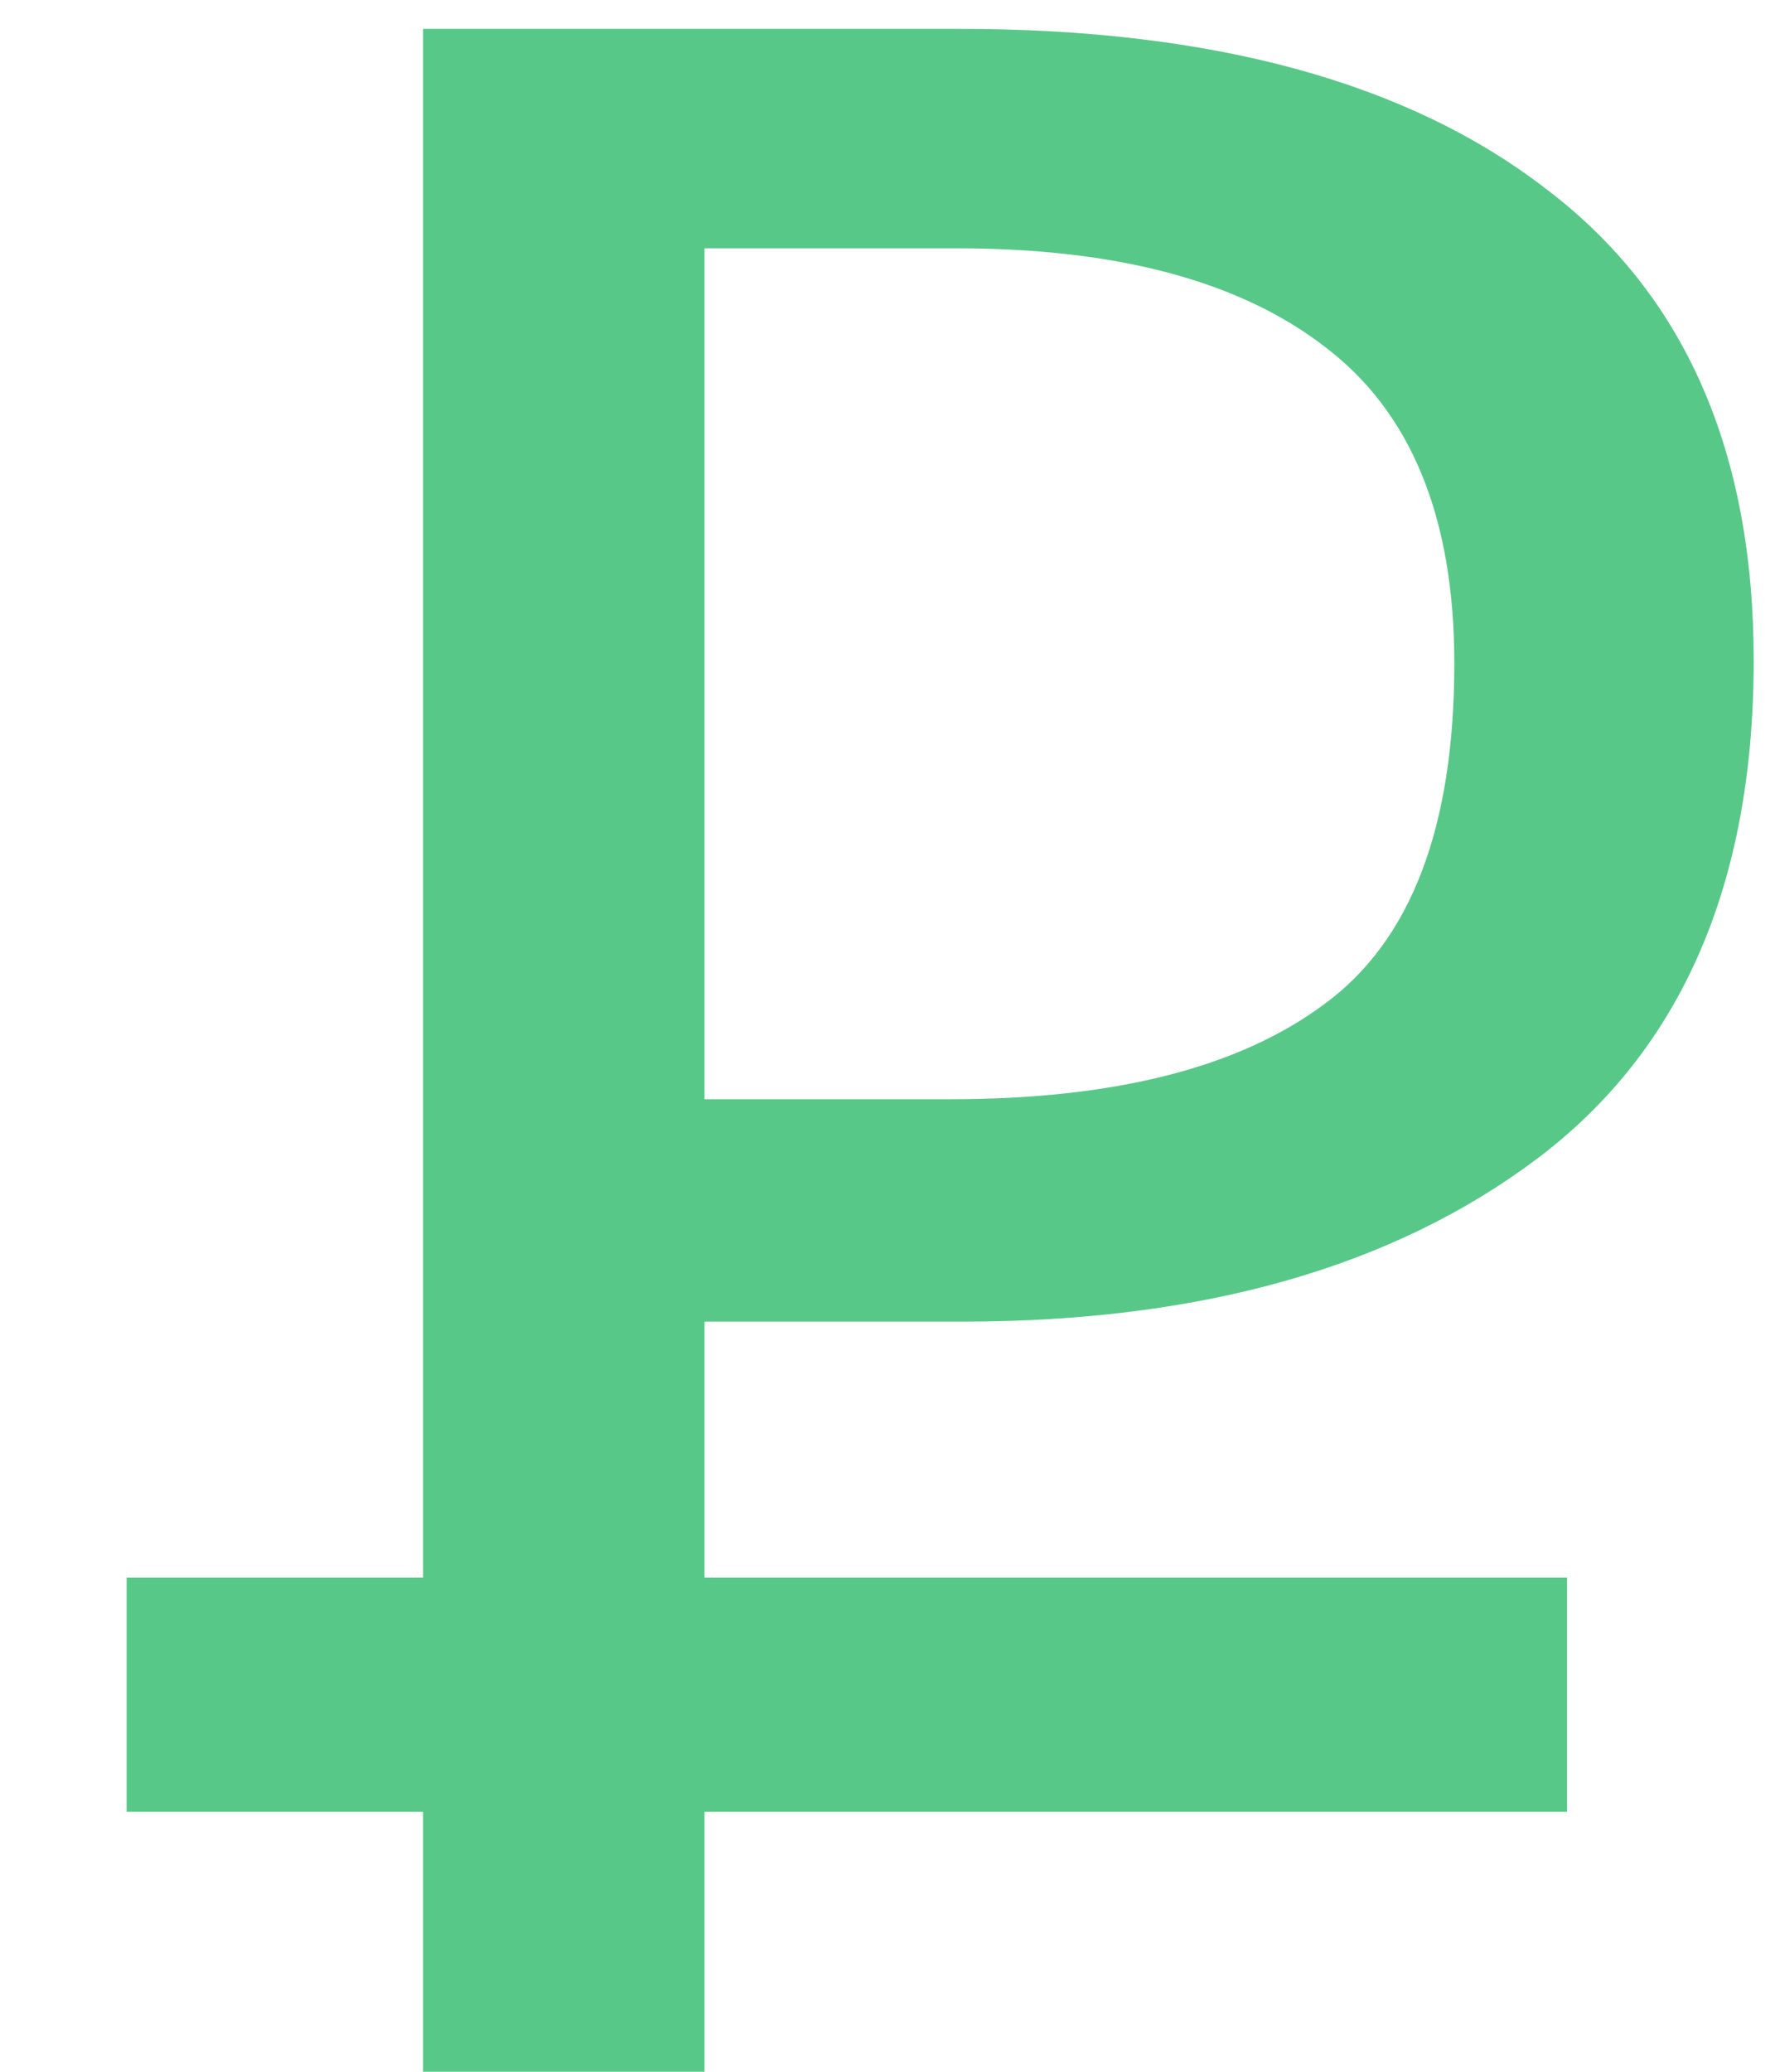 <svg width="12" height="14" viewBox="0 0 12 14" fill="none" xmlns="http://www.w3.org/2000/svg">
<path d="M6.486 0.195C8.196 0.195 9.518 0.555 10.453 1.277C11.388 1.985 11.856 3.047 11.856 4.463C11.856 5.972 11.368 7.094 10.393 7.829C9.418 8.563 8.123 8.931 6.506 8.931H4.763V14H2.86V0.195H6.486ZM6.426 7.428C7.535 7.428 8.376 7.214 8.951 6.787C9.538 6.359 9.832 5.591 9.832 4.483C9.832 3.494 9.538 2.78 8.951 2.339C8.376 1.898 7.548 1.678 6.466 1.678H4.763V7.428H6.426Z" fill="#58C889"/>
<path d="M0.856 12.243V10.661H10.594V12.243H0.856Z" fill="#58C889"/>
</svg>

